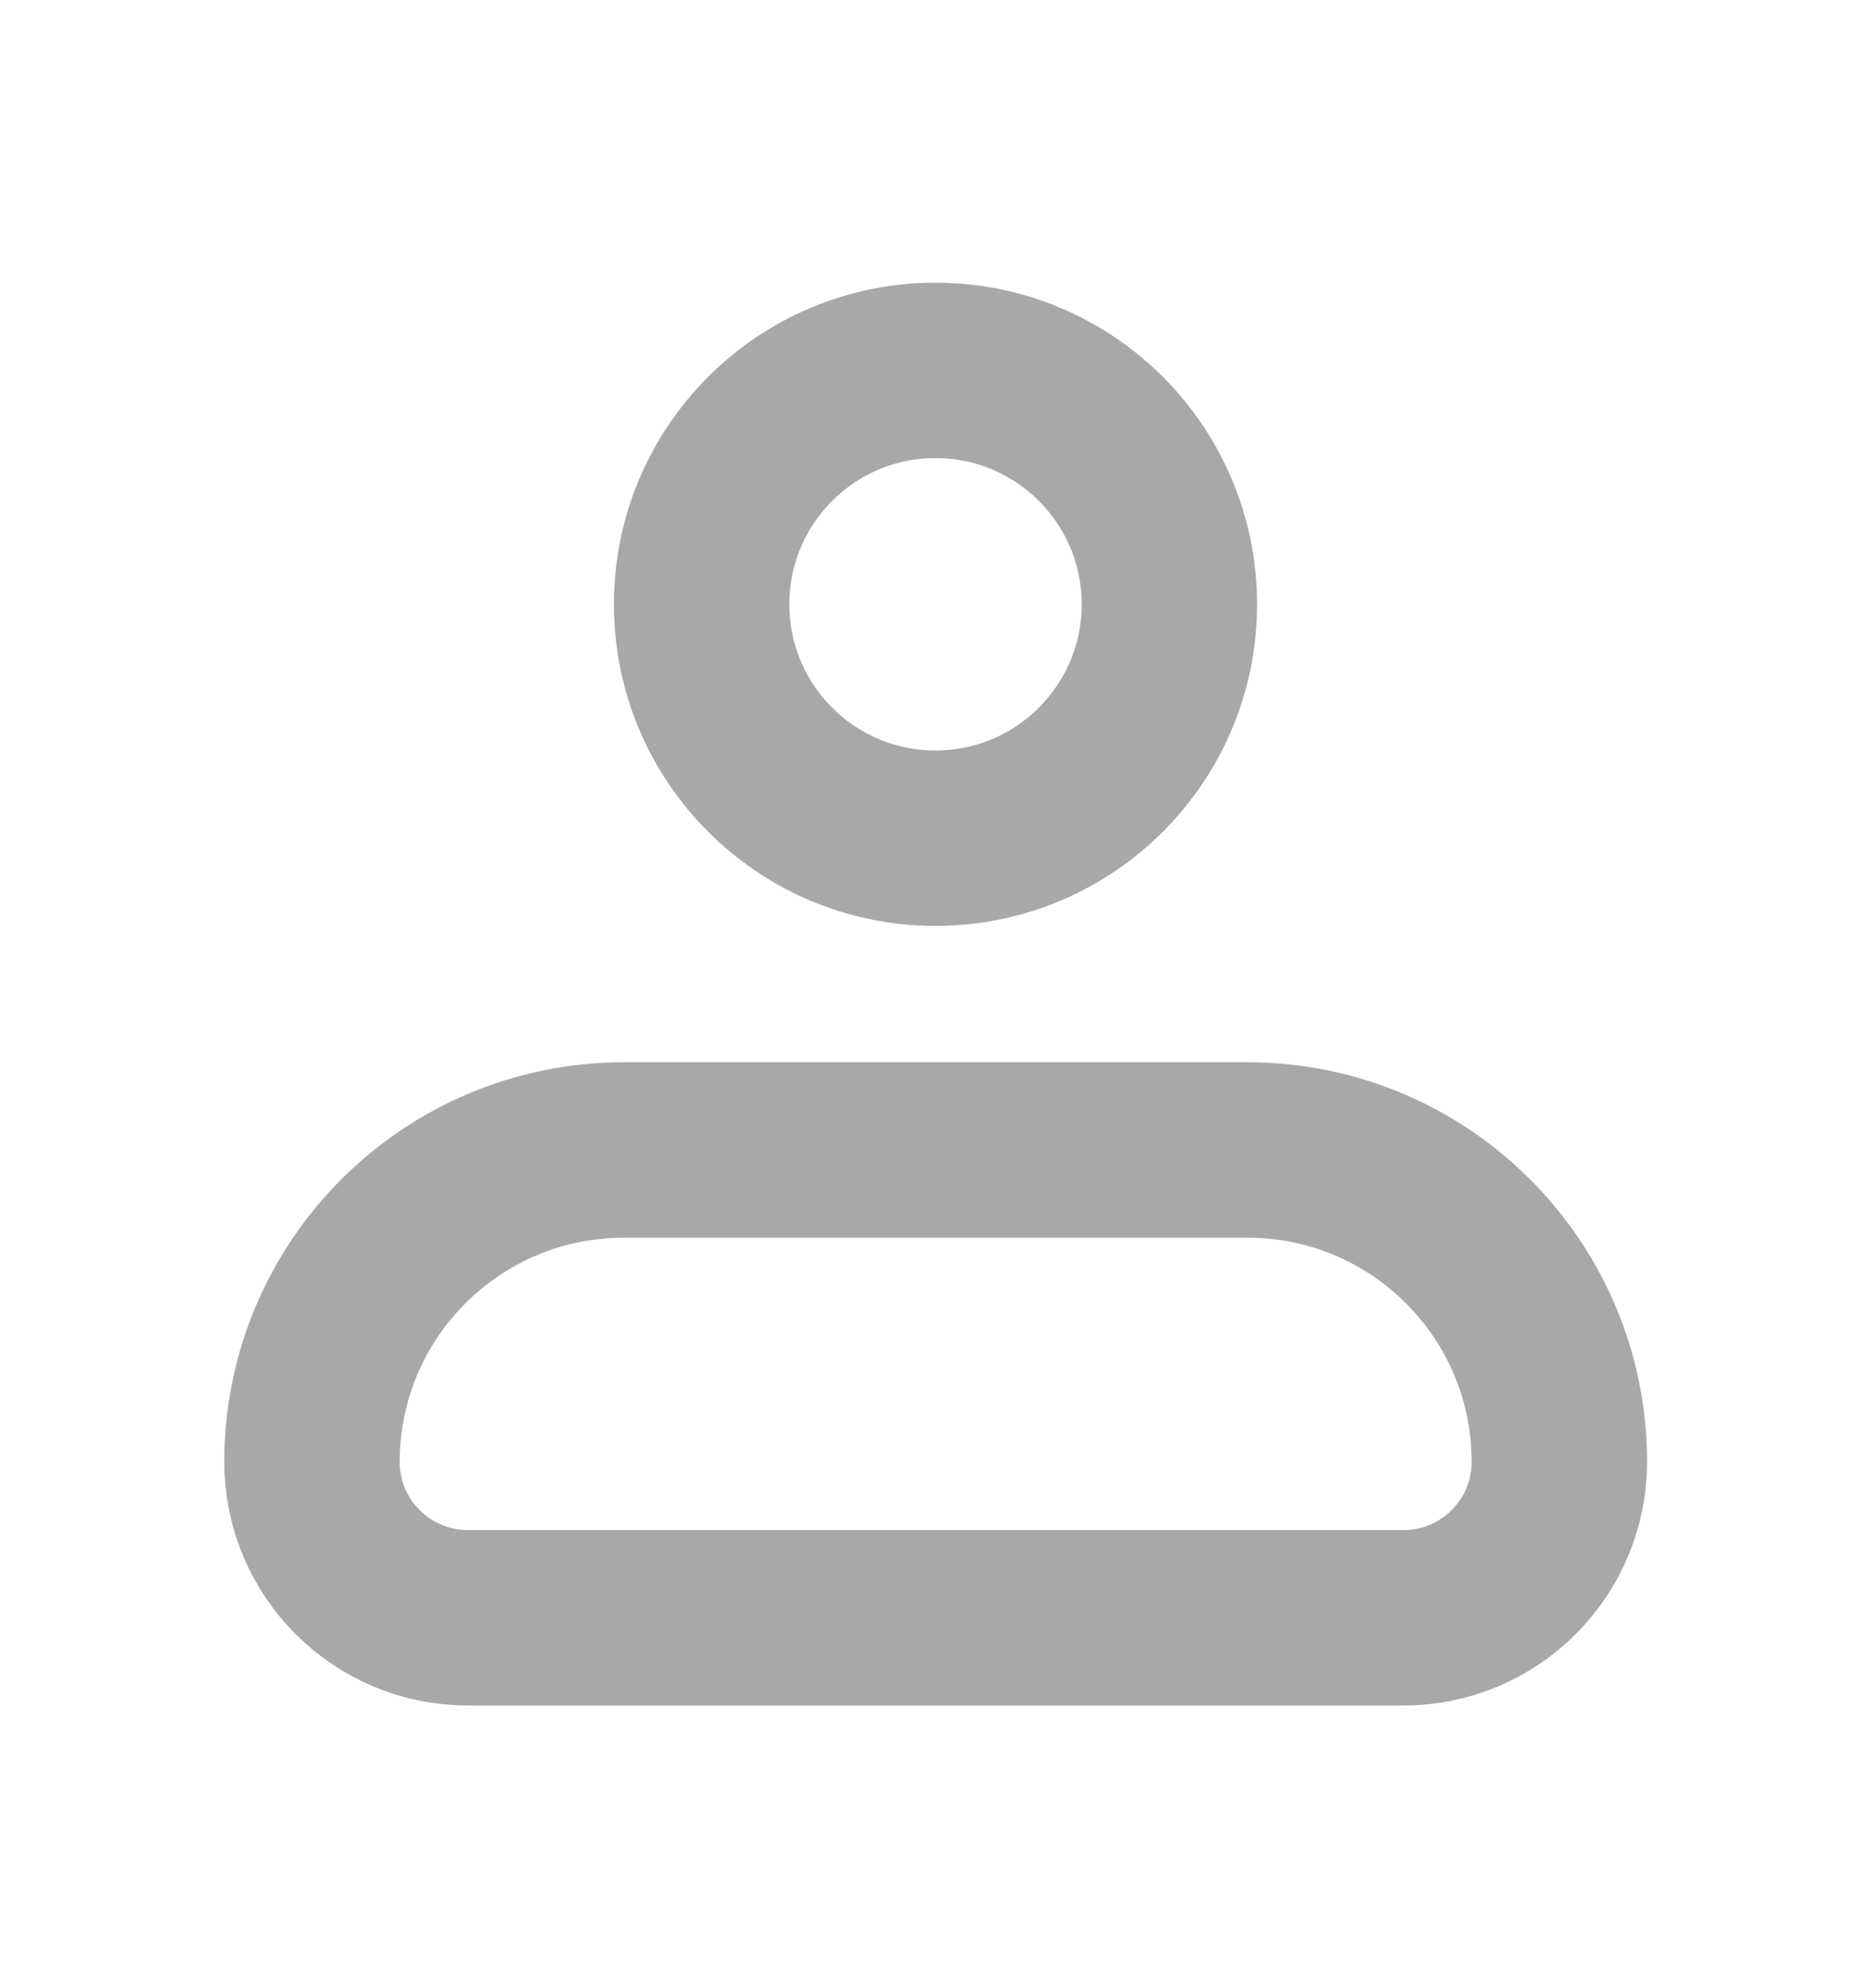 <svg width="16" height="17" viewBox="0 0 16 17" fill="none" xmlns="http://www.w3.org/2000/svg">
<path d="M2.668 12.5C2.668 11.027 3.862 9.833 5.335 9.833H10.668C12.141 9.833 13.335 11.027 13.335 12.5V12.5C13.335 13.236 12.738 13.833 12.001 13.833H4.001C3.265 13.833 2.668 13.236 2.668 12.5V12.5Z" stroke="#A8A8A8" stroke-width="1.5" stroke-linejoin="round"/>
<ellipse cx="8" cy="5.167" rx="2" ry="2" stroke="#A8A8A8" stroke-width="1.5"/>
</svg>
